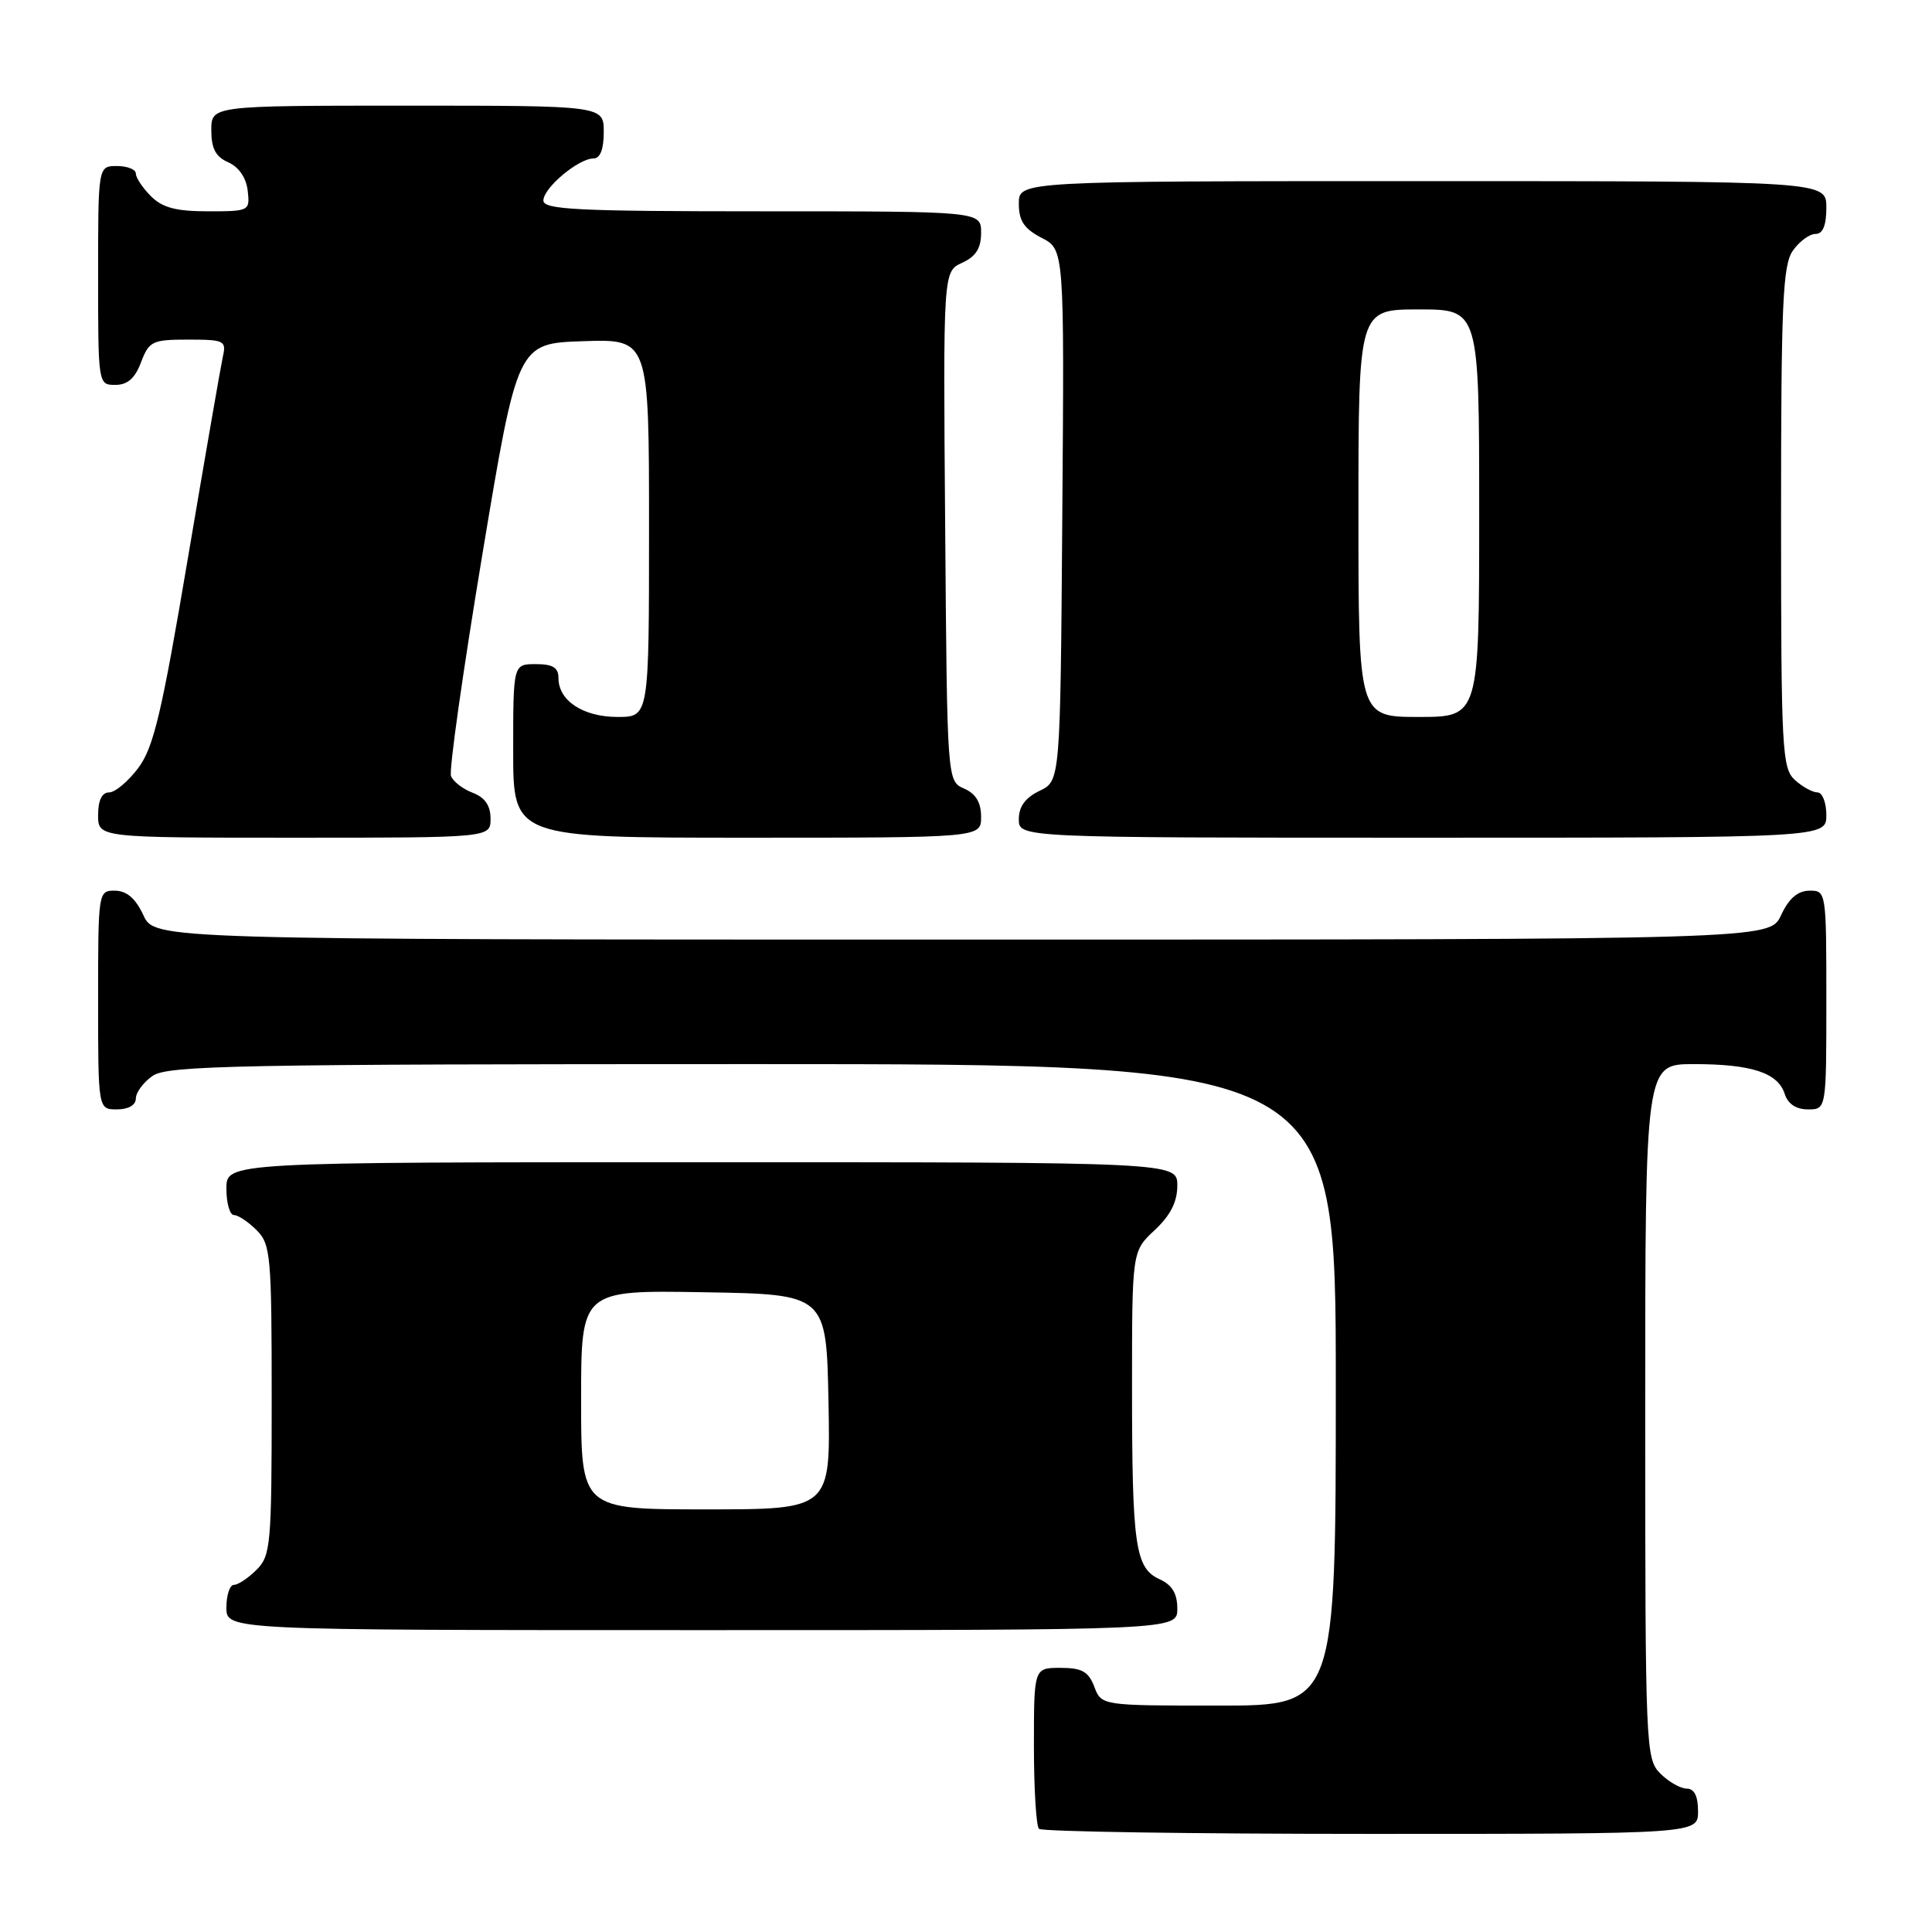 <?xml version="1.0" encoding="UTF-8" standalone="no"?>
<!DOCTYPE svg PUBLIC "-//W3C//DTD SVG 1.1//EN" "http://www.w3.org/Graphics/SVG/1.1/DTD/svg11.dtd" >
<svg xmlns="http://www.w3.org/2000/svg" xmlns:xlink="http://www.w3.org/1999/xlink" version="1.1" viewBox="0 0 256 256">
 <g >
 <path fill="currentColor"
d=" M 225.00 240.00 C 225.00 238.00 224.50 237.00 223.50 237.00 C 222.68 237.00 221.10 236.10 220.00 235.00 C 218.06 233.06 218.00 231.67 218.00 187.00 C 218.00 141.00 218.00 141.00 224.43 141.00 C 232.09 141.00 235.59 142.15 236.48 144.94 C 236.91 146.28 237.99 147.00 239.57 147.00 C 242.00 147.00 242.00 147.00 242.00 132.50 C 242.00 118.12 241.98 118.00 239.75 118.02 C 238.20 118.04 237.03 119.05 236.00 121.27 C 234.50 124.50 234.50 124.50 127.50 124.50 C 20.50 124.50 20.50 124.50 19.00 121.27 C 17.97 119.05 16.80 118.04 15.25 118.02 C 13.02 118.00 13.00 118.12 13.00 132.50 C 13.00 147.00 13.00 147.00 15.50 147.00 C 17.01 147.00 18.00 146.43 18.00 145.56 C 18.00 144.76 19.00 143.41 20.22 142.56 C 22.19 141.18 31.40 141.00 99.72 141.00 C 177.00 141.00 177.00 141.00 177.00 183.50 C 177.00 226.00 177.00 226.00 161.48 226.00 C 145.95 226.00 145.95 226.00 145.00 223.50 C 144.23 221.49 143.36 221.00 140.52 221.00 C 137.00 221.00 137.00 221.00 137.00 231.33 C 137.00 237.02 137.30 241.97 137.67 242.33 C 138.03 242.70 157.83 243.00 181.67 243.00 C 225.00 243.00 225.00 243.00 225.00 240.00 Z  M 156.00 213.16 C 156.00 211.15 155.31 210.01 153.64 209.25 C 150.42 207.78 150.00 204.86 150.00 183.78 C 150.00 165.80 150.00 165.80 153.00 163.00 C 155.09 161.05 156.00 159.25 156.00 157.10 C 156.00 154.00 156.00 154.00 93.00 154.00 C 30.00 154.00 30.00 154.00 30.00 157.50 C 30.00 159.43 30.45 161.00 31.00 161.00 C 31.55 161.00 32.90 161.90 34.00 163.00 C 35.87 164.87 36.00 166.33 36.00 185.50 C 36.00 204.67 35.87 206.13 34.00 208.00 C 32.90 209.10 31.55 210.00 31.00 210.00 C 30.45 210.00 30.00 211.35 30.00 213.00 C 30.00 216.00 30.00 216.00 93.00 216.00 C 156.00 216.00 156.00 216.00 156.00 213.16 Z  M 65.00 108.48 C 65.00 106.74 64.26 105.67 62.64 105.05 C 61.34 104.56 60.04 103.56 59.76 102.82 C 59.48 102.09 61.35 88.90 63.91 73.50 C 68.57 45.50 68.57 45.50 77.28 45.21 C 86.00 44.92 86.00 44.92 86.00 69.96 C 86.00 95.00 86.00 95.00 81.83 95.00 C 77.27 95.00 74.00 92.85 74.00 89.85 C 74.00 88.46 73.25 88.00 71.00 88.00 C 68.00 88.00 68.00 88.00 68.00 99.50 C 68.00 111.00 68.00 111.00 99.00 111.00 C 130.00 111.00 130.00 111.00 130.00 108.24 C 130.00 106.33 129.30 105.17 127.75 104.49 C 125.50 103.50 125.50 103.50 125.24 69.73 C 124.97 35.97 124.97 35.97 127.49 34.82 C 129.31 33.99 130.00 32.90 130.00 30.84 C 130.00 28.00 130.00 28.00 101.00 28.00 C 76.54 28.00 72.00 27.78 72.00 26.57 C 72.00 24.90 76.65 21.00 78.63 21.00 C 79.53 21.00 80.00 19.79 80.00 17.50 C 80.00 14.00 80.00 14.00 54.00 14.00 C 28.00 14.00 28.00 14.00 28.00 17.26 C 28.00 19.69 28.58 20.78 30.25 21.51 C 31.64 22.12 32.62 23.55 32.82 25.25 C 33.13 27.96 33.05 28.00 27.57 28.00 C 23.33 28.00 21.52 27.52 20.00 26.00 C 18.90 24.90 18.00 23.55 18.00 23.00 C 18.00 22.45 16.88 22.00 15.50 22.00 C 13.00 22.00 13.00 22.00 13.00 36.50 C 13.00 50.93 13.01 51.00 15.28 51.00 C 16.90 51.00 17.89 50.13 18.69 48.00 C 19.75 45.21 20.18 45.00 24.93 45.00 C 29.71 45.00 30.01 45.14 29.53 47.25 C 29.26 48.49 27.17 60.52 24.89 74.00 C 21.43 94.50 20.36 99.03 18.33 101.75 C 16.99 103.54 15.25 105.00 14.45 105.00 C 13.51 105.00 13.00 106.05 13.00 108.00 C 13.00 111.00 13.00 111.00 39.00 111.00 C 65.00 111.00 65.00 111.00 65.00 108.48 Z  M 242.00 108.00 C 242.00 106.35 241.47 105.00 240.83 105.00 C 240.18 105.00 238.83 104.26 237.83 103.35 C 236.13 101.81 236.00 99.39 236.00 68.57 C 236.00 40.21 236.22 35.13 237.56 33.22 C 238.41 32.00 239.76 31.00 240.56 31.00 C 241.54 31.00 242.00 29.88 242.00 27.50 C 242.00 24.00 242.00 24.00 188.50 24.00 C 135.00 24.00 135.00 24.00 135.00 26.97 C 135.00 29.27 135.69 30.30 138.01 31.51 C 141.03 33.06 141.03 33.06 140.76 68.27 C 140.50 103.47 140.50 103.47 137.75 104.79 C 135.86 105.70 135.00 106.87 135.00 108.55 C 135.00 111.00 135.00 111.00 188.50 111.00 C 242.00 111.00 242.00 111.00 242.00 108.00 Z  M 77.00 185.48 C 77.00 170.95 77.00 170.95 93.25 171.23 C 109.50 171.50 109.50 171.50 109.78 185.75 C 110.05 200.00 110.05 200.00 93.53 200.00 C 77.00 200.00 77.00 200.00 77.00 185.48 Z  M 180.00 68.00 C 180.00 41.00 180.00 41.00 188.00 41.00 C 196.00 41.00 196.00 41.00 196.00 68.00 C 196.00 95.00 196.00 95.00 188.00 95.00 C 180.00 95.00 180.00 95.00 180.00 68.00 Z "/>
</g>
</svg>